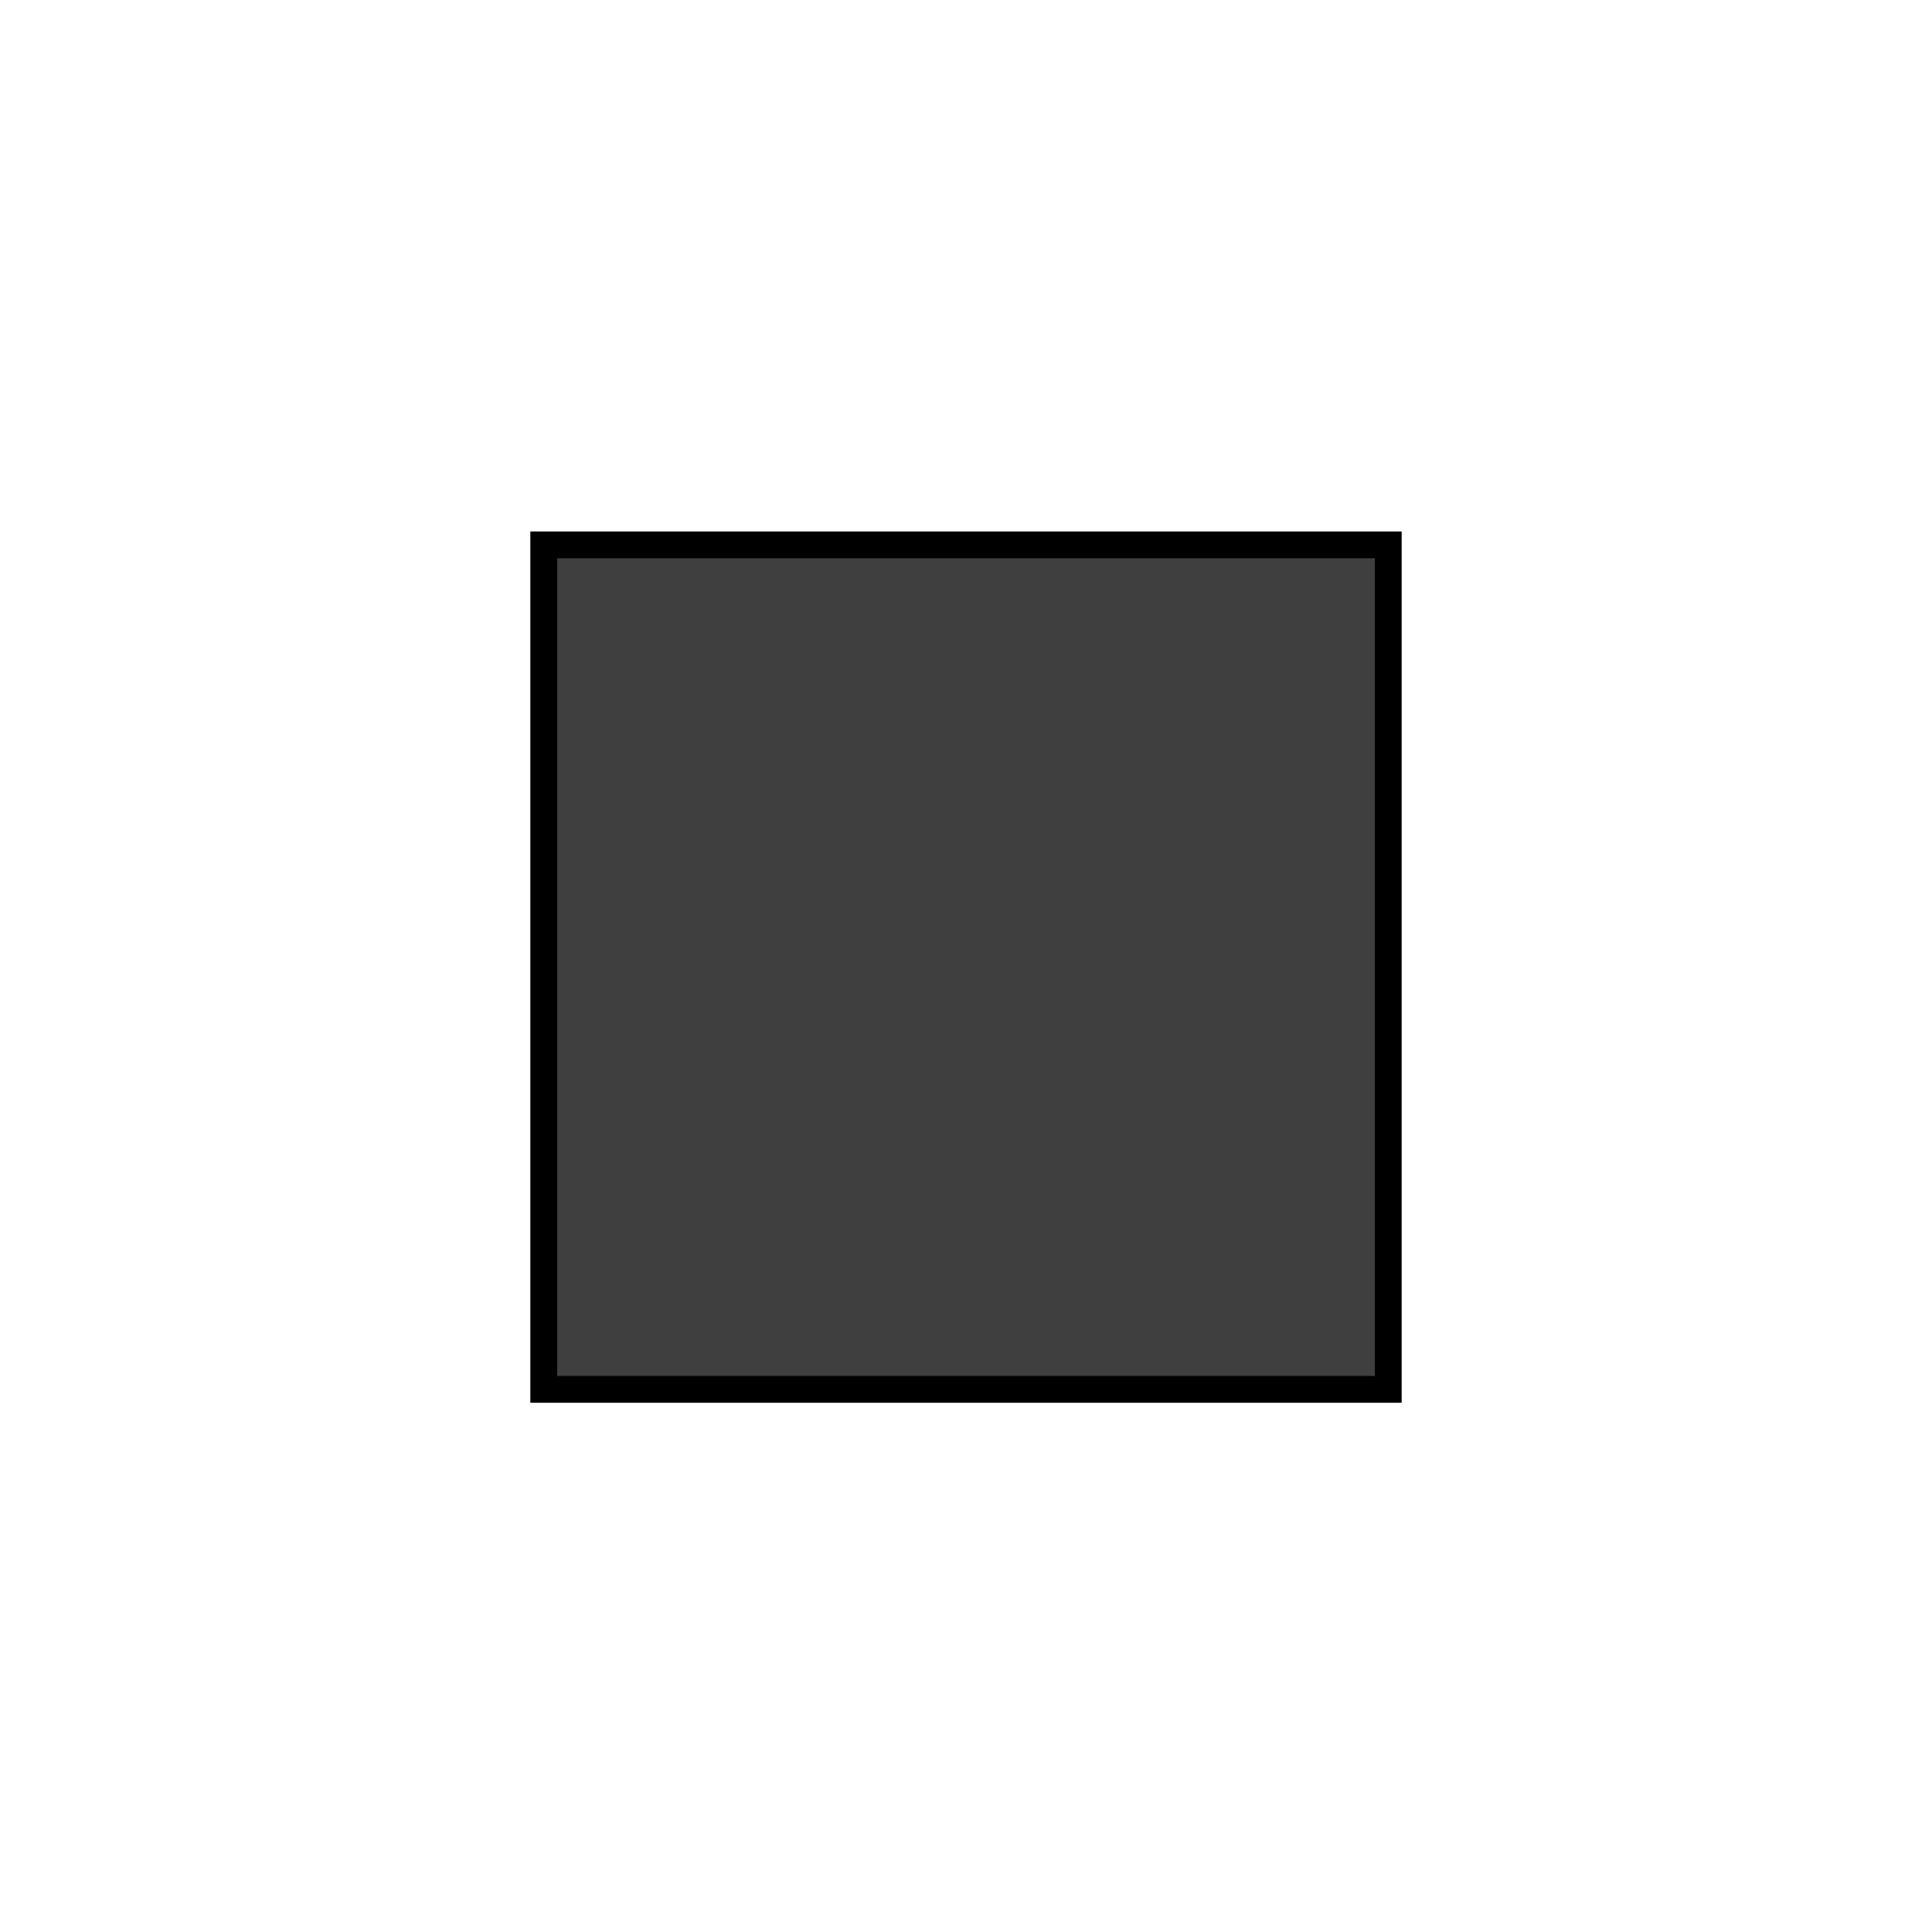 <svg id="emoji" viewBox="0 0 72 72" xmlns="http://www.w3.org/2000/svg" width="64" height="64">
  <g id="line-supplement">
    <path id="kleines mittleres schwarzes quadrat color 1" fill="#000" d="M51.736 20.306H20.264V51.777H51.736V20.306Z"/>
  </g>
  <g id="color">
    <path id="kleines mittleres schwarzes quadrat color 2" fill="#3F3F3F" d="M51.736 20.306H20.264V51.777H51.736V20.306Z"/>
  </g>
  <g id="line">
    <path id="kleines mittleres schwarzes quadrat line 1" fill="none" stroke="#000" strokeLinecap="round" strokeLinejoin="round" strokeWidth="2" d="M51.736 20.306H20.264V51.777H51.736V20.306Z"/>
  </g>
</svg>
